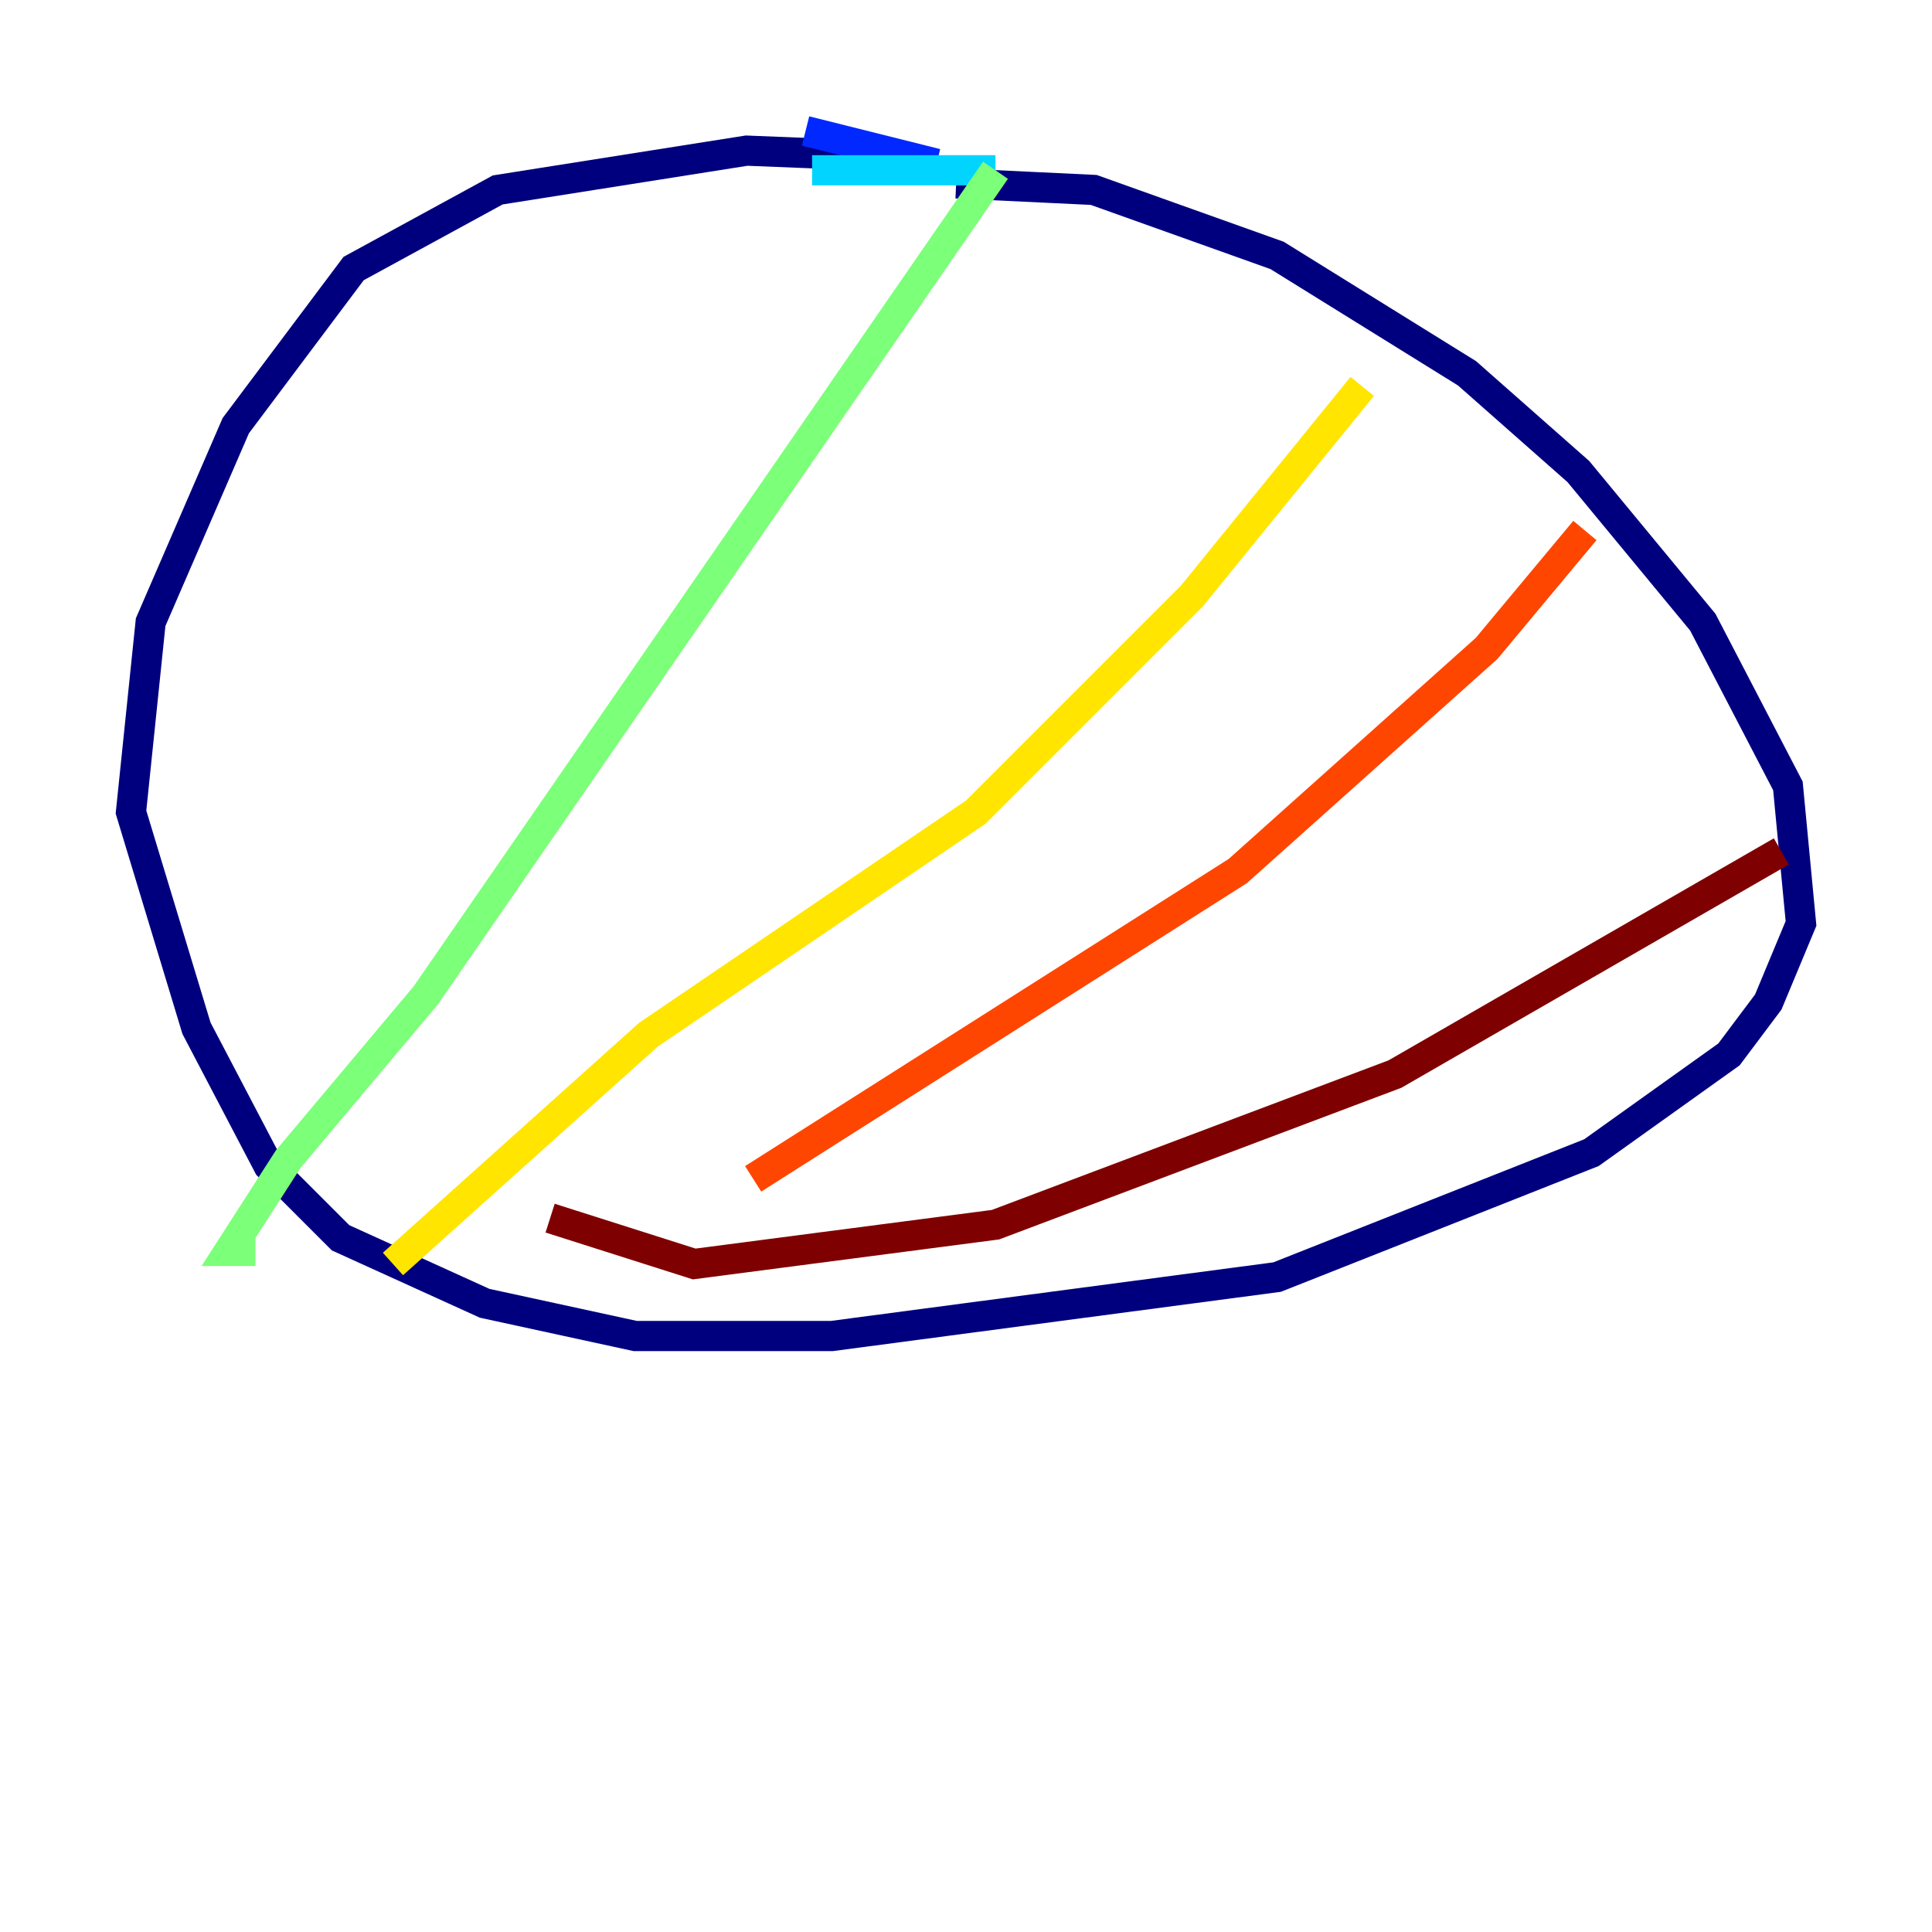 <?xml version="1.0" encoding="utf-8" ?>
<svg baseProfile="tiny" height="128" version="1.2" viewBox="0,0,128,128" width="128" xmlns="http://www.w3.org/2000/svg" xmlns:ev="http://www.w3.org/2001/xml-events" xmlns:xlink="http://www.w3.org/1999/xlink"><defs /><polyline fill="none" points="60.312,10.414 49.464,9.98 32.976,12.583 23.43,17.79 15.62,28.203 9.98,41.22 8.678,53.803 13.017,68.122 17.79,77.234 22.563,82.007 32.108,86.346 42.088,88.515 55.105,88.515 84.61,84.61 105.437,76.366 114.549,69.858 117.153,66.386 119.322,61.18 118.454,52.068 112.814,41.22 104.57,31.241 97.193,24.732 84.61,16.922 72.461,12.583 63.349,12.149" stroke="#00007f" stroke-width="2" /><polyline fill="none" points="62.047,10.848 53.37,8.678" stroke="#0028ff" stroke-width="2" /><polyline fill="none" points="65.953,11.281 53.803,11.281" stroke="#00d4ff" stroke-width="2" /><polyline fill="none" points="65.953,11.281 28.203,65.953 19.091,76.8 15.186,82.875 16.922,82.875" stroke="#7cff79" stroke-width="2" /><polyline fill="none" points="90.251,25.6 78.969,39.485 64.651,53.803 42.956,68.556 26.034,83.742" stroke="#ffe500" stroke-width="2" /><polyline fill="none" points="105.003,35.146 98.495,42.956 82.007,57.709 49.898,78.102" stroke="#ff4600" stroke-width="2" /><polyline fill="none" points="118.02,56.407 92.42,71.159 65.953,81.139 45.993,83.742 36.447,80.705" stroke="#7f0000" stroke-width="2" /></svg>